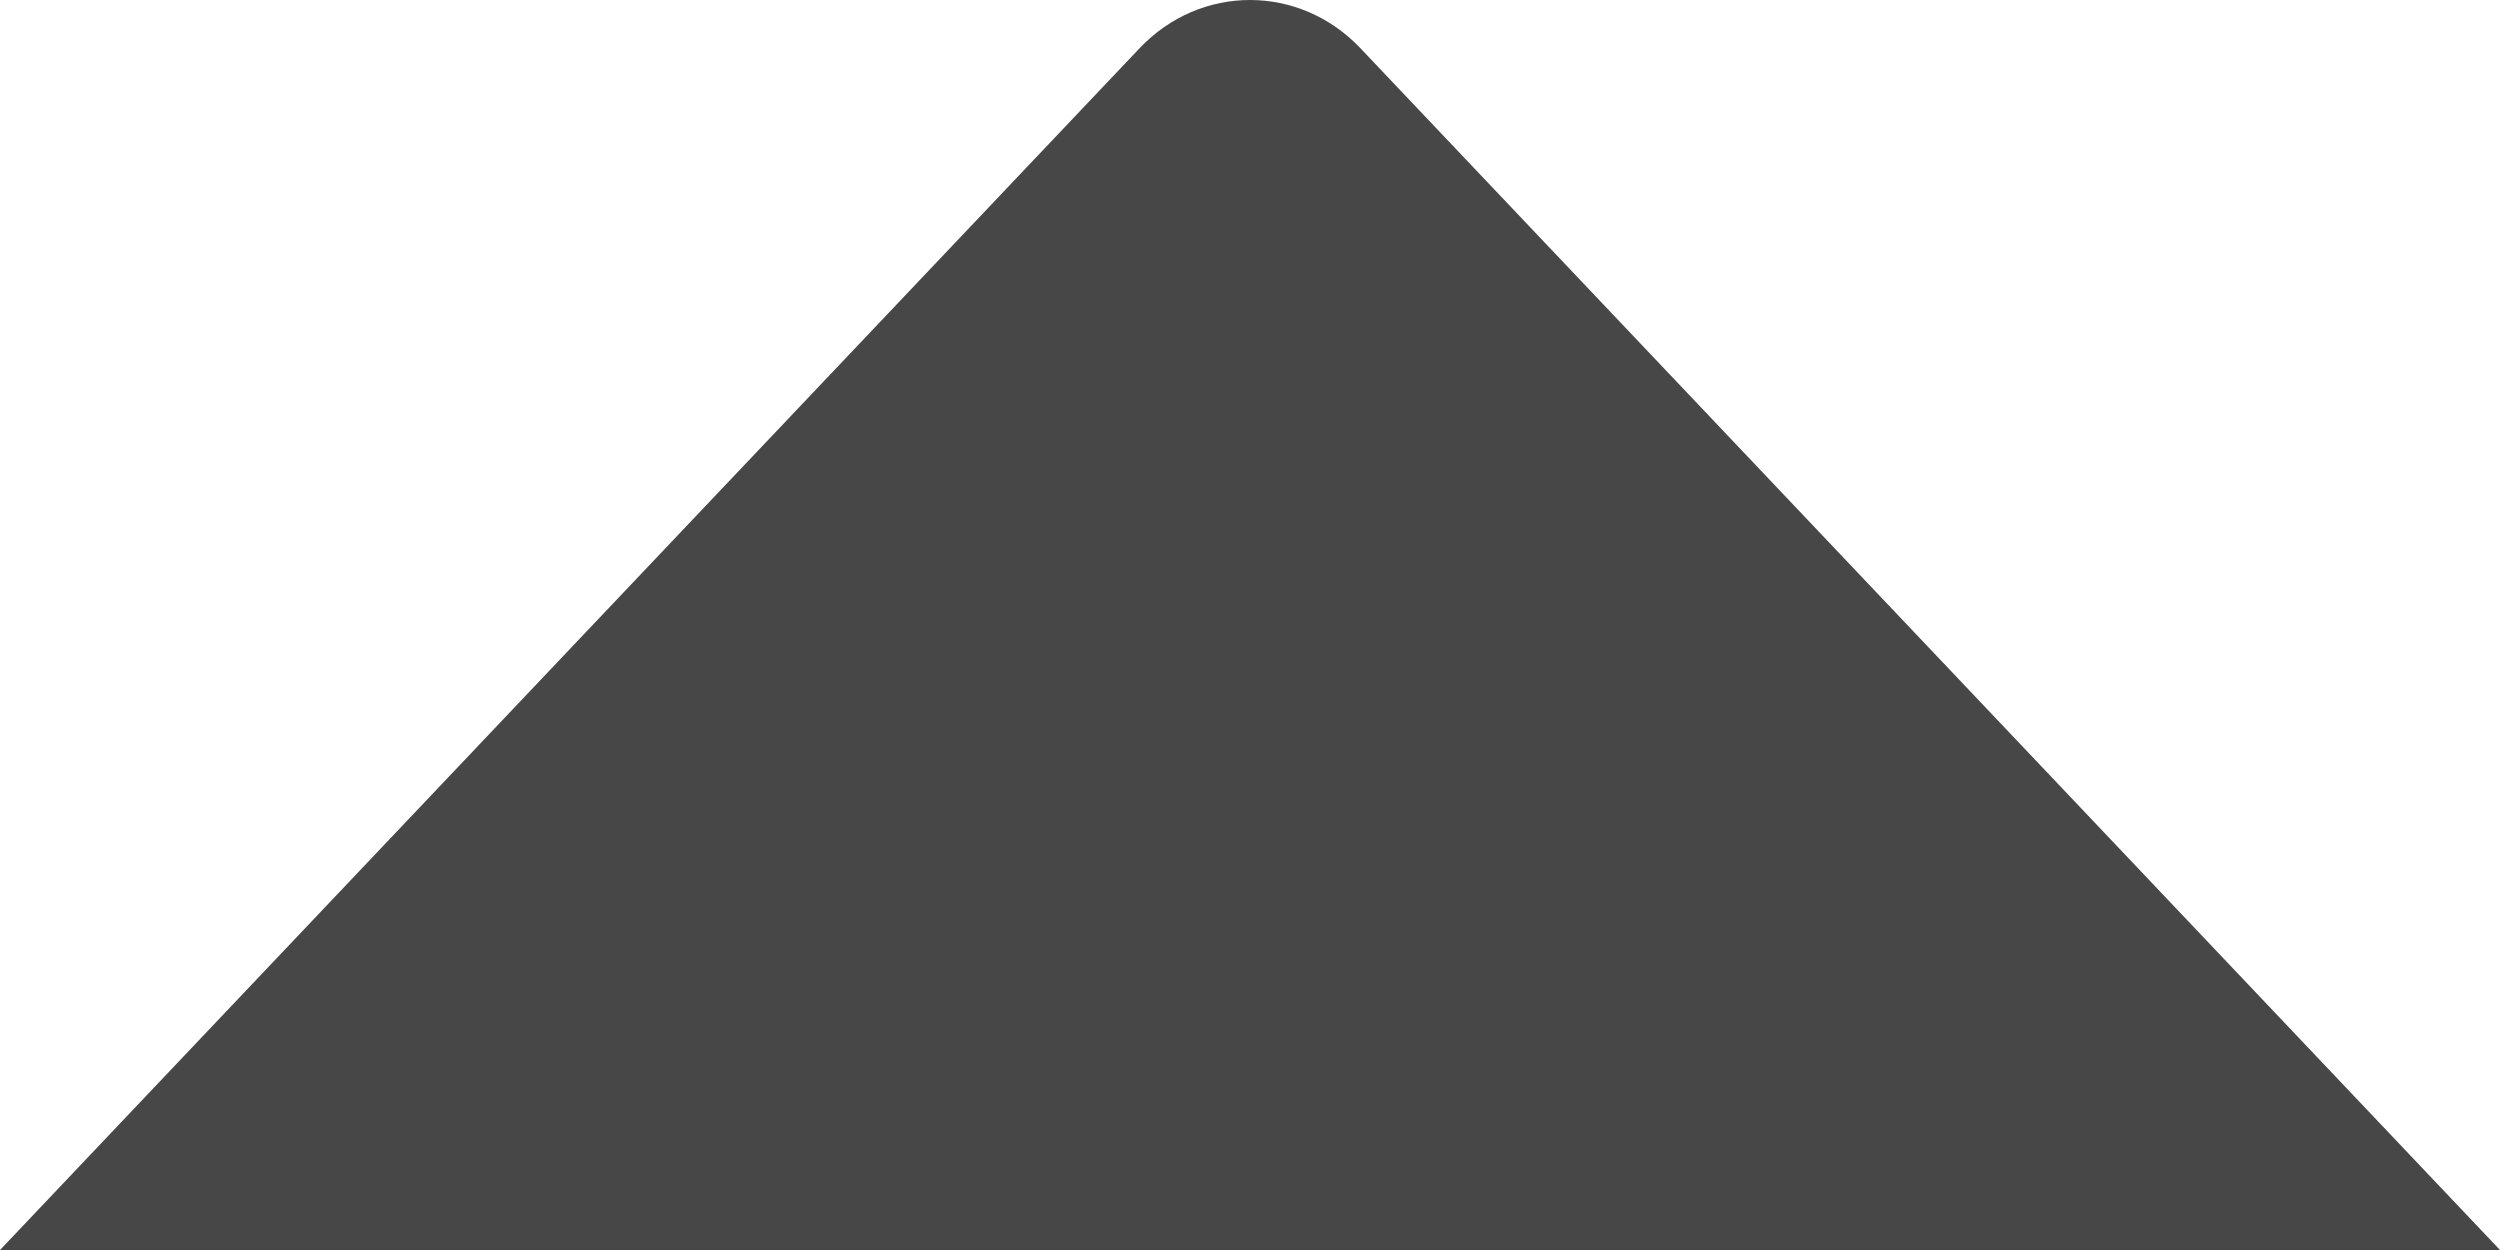 <svg xmlns="http://www.w3.org/2000/svg" width="32" height="16" viewBox="0 0 32 16" fill="none">
  <path d="M32 16L17.414 0.618C16.633 -0.206 15.367 -0.206 14.586 0.618L0 16H32Z" fill="#0A0A0A" fill-opacity="0.75"/>
</svg>